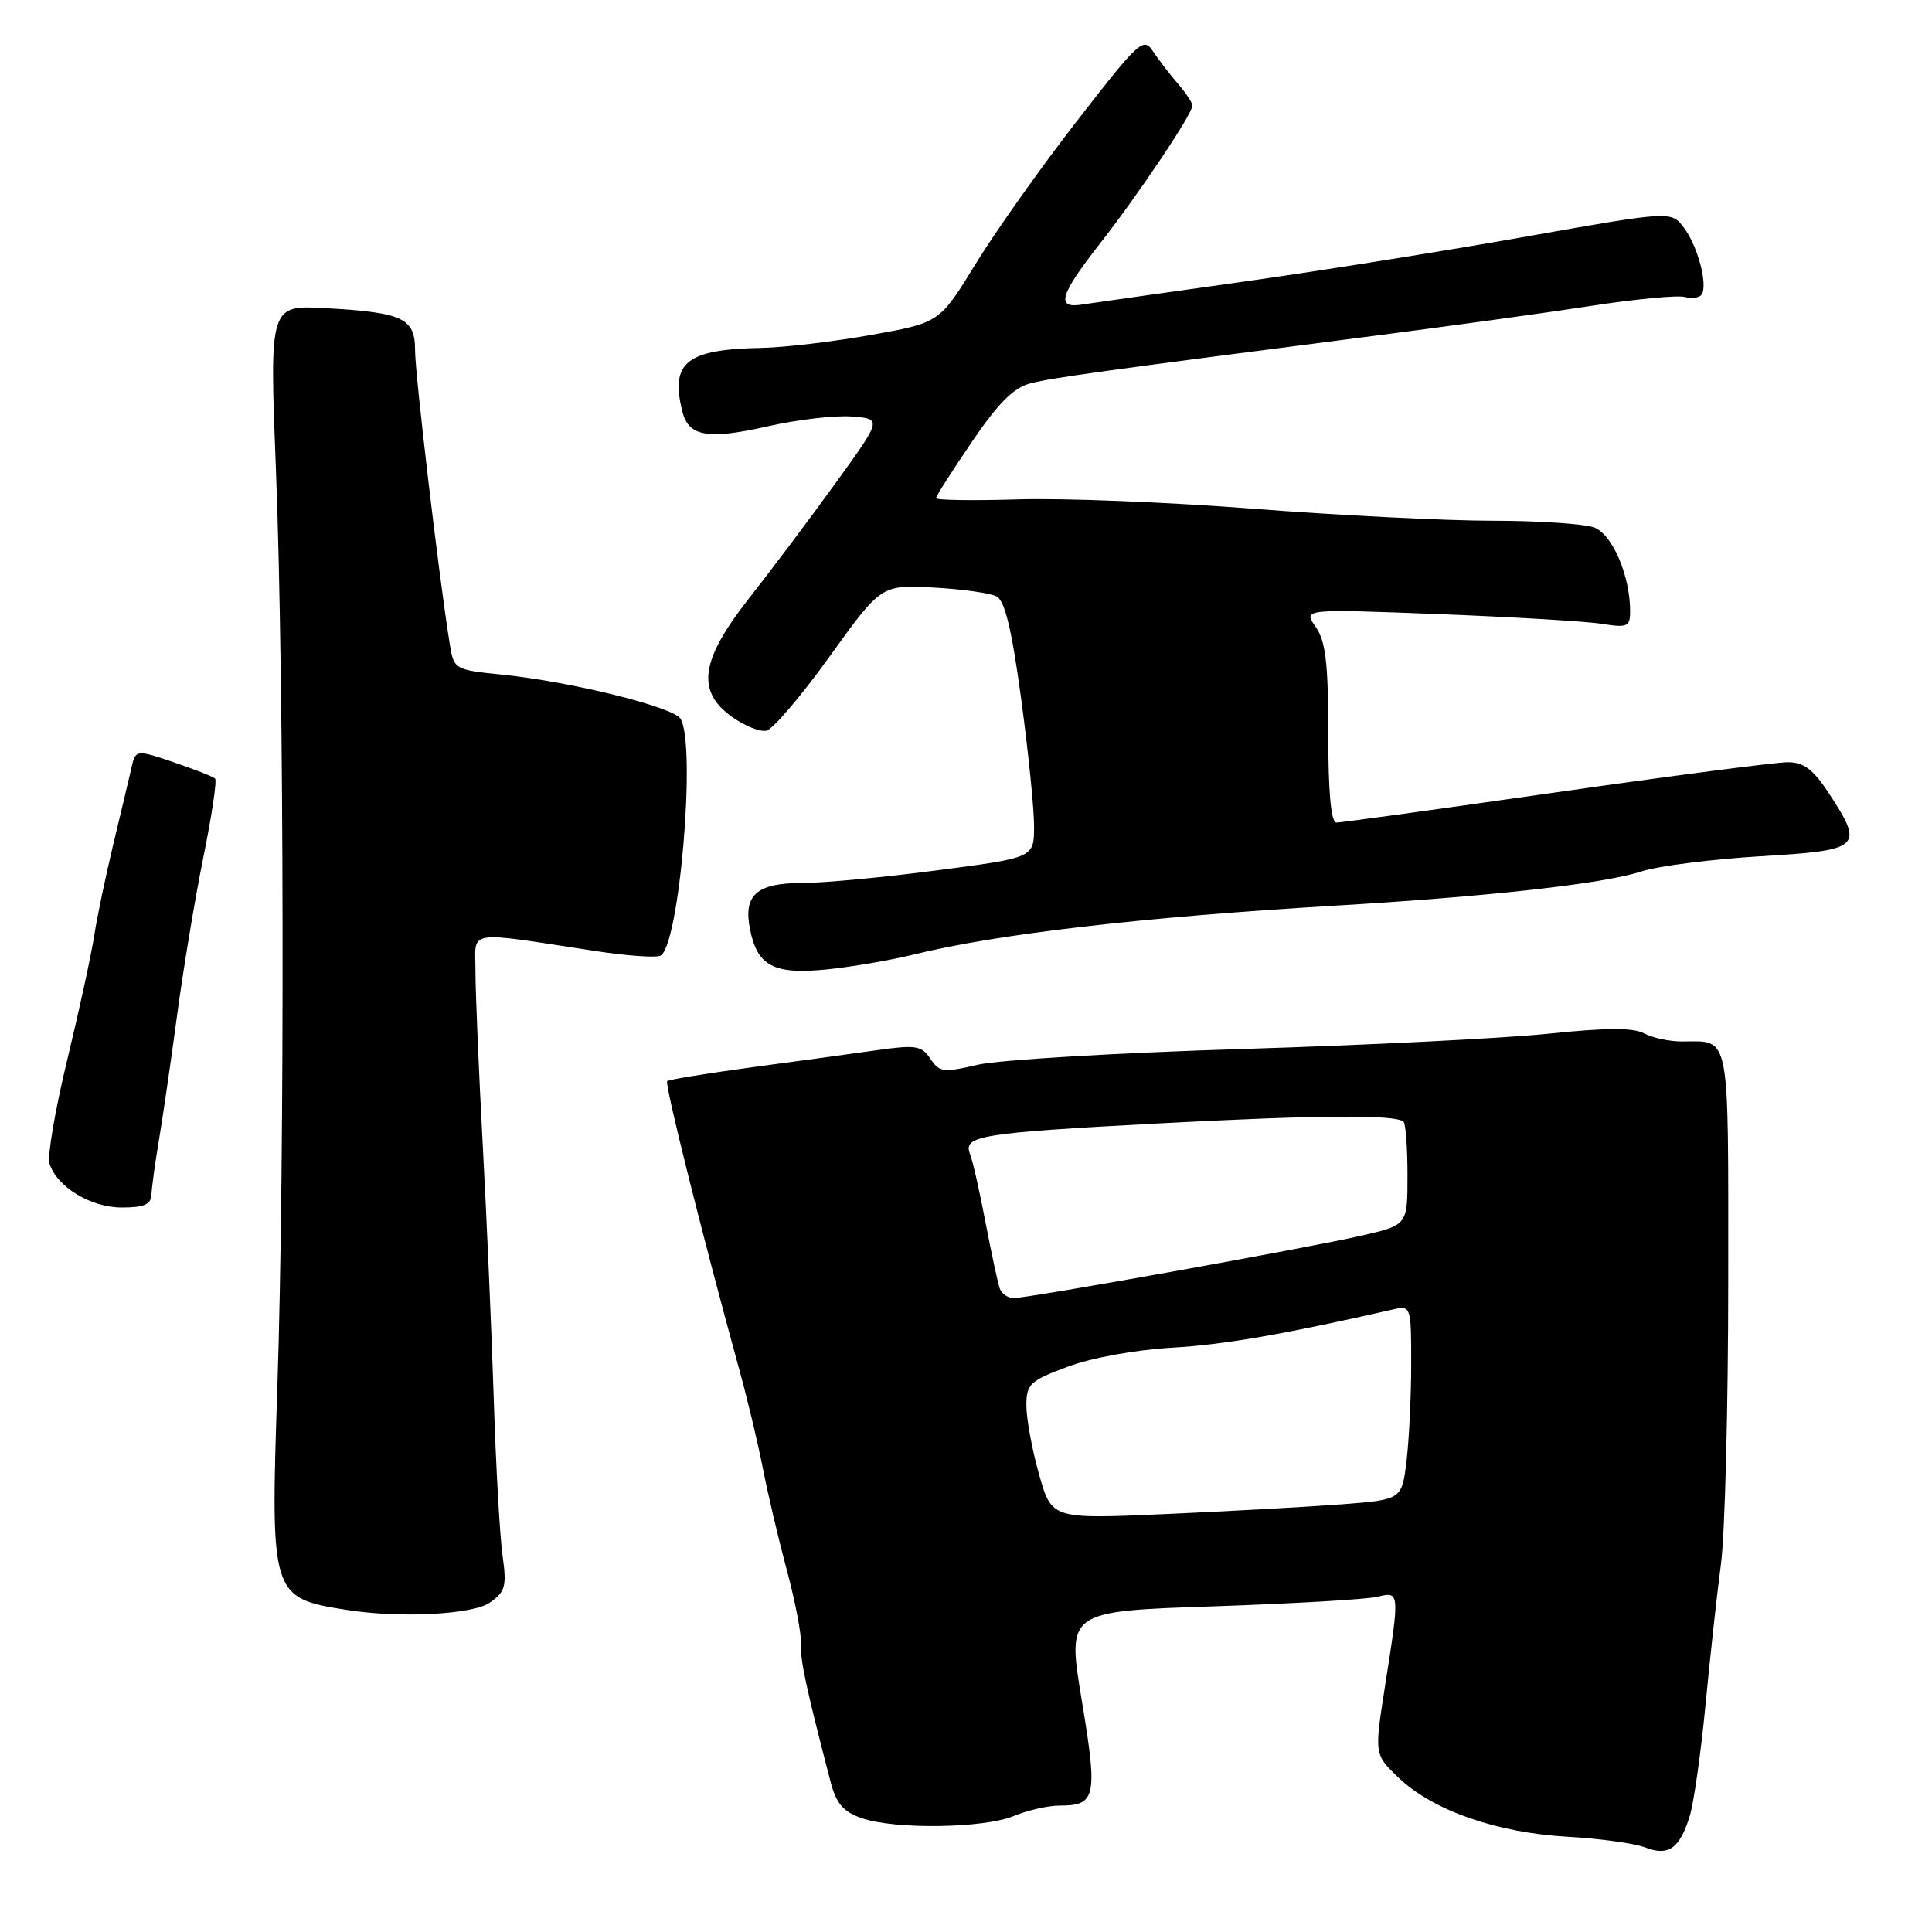<?xml version="1.0" encoding="UTF-8" standalone="no"?>
<!DOCTYPE svg PUBLIC "-//W3C//DTD SVG 1.1//EN" "http://www.w3.org/Graphics/SVG/1.1/DTD/svg11.dtd" >
<svg xmlns="http://www.w3.org/2000/svg" xmlns:xlink="http://www.w3.org/1999/xlink" version="1.1" viewBox="0 0 256 256">
 <g >
 <path fill="currentColor"
d=" M 223.89 240.67 C 224.43 238.93 225.37 232.32 225.98 226.00 C 226.58 219.68 227.51 211.22 228.04 207.21 C 228.57 203.20 229.00 186.26 229.00 169.57 C 229.00 136.22 229.35 138.00 222.85 138.00 C 221.21 138.00 218.97 137.52 217.86 136.93 C 216.43 136.16 212.80 136.17 205.18 136.97 C 199.31 137.58 181.00 138.50 164.50 139.00 C 148.00 139.51 132.27 140.44 129.54 141.09 C 125.00 142.15 124.47 142.08 123.28 140.29 C 122.12 138.55 121.35 138.43 116.24 139.15 C 113.08 139.60 105.61 140.62 99.64 141.42 C 93.67 142.23 88.61 143.05 88.40 143.26 C 88.05 143.62 93.08 163.74 97.83 181.00 C 98.97 185.12 100.43 191.20 101.07 194.50 C 101.71 197.80 103.14 203.88 104.25 208.00 C 105.36 212.12 106.21 216.56 106.14 217.86 C 106.02 219.97 106.79 223.55 110.07 236.16 C 110.81 238.97 111.75 240.07 114.16 240.91 C 118.55 242.44 130.42 242.27 134.36 240.62 C 136.17 239.87 138.88 239.25 140.40 239.25 C 145.23 239.25 145.47 238.12 143.34 225.30 C 141.38 213.50 141.38 213.50 160.72 212.85 C 171.35 212.49 181.17 211.92 182.53 211.58 C 185.48 210.84 185.49 210.93 183.51 223.50 C 182.10 232.50 182.10 232.50 185.39 235.62 C 189.93 239.92 198.36 242.85 207.70 243.38 C 211.99 243.62 216.62 244.26 218.00 244.80 C 221.08 245.99 222.55 244.96 223.89 240.67 Z  M 64.89 212.36 C 66.97 210.91 67.16 210.20 66.59 206.11 C 66.23 203.58 65.71 194.30 65.43 185.50 C 65.15 176.70 64.49 161.43 63.96 151.57 C 63.43 141.71 63.00 131.42 63.00 128.69 C 63.00 123.10 61.42 123.36 78.86 126.01 C 82.90 126.63 86.78 126.92 87.47 126.65 C 89.99 125.68 92.30 98.60 90.16 95.22 C 89.17 93.67 75.68 90.33 66.66 89.41 C 60.13 88.74 60.13 88.74 59.56 85.12 C 58.12 76.10 55.00 49.58 55.00 46.44 C 55.00 42.15 53.44 41.41 43.10 40.83 C 35.70 40.42 35.70 40.42 36.57 62.46 C 37.65 89.82 37.75 154.08 36.75 183.81 C 35.83 211.52 35.89 211.74 46.00 213.33 C 52.99 214.43 62.65 213.94 64.89 212.36 Z  M 20.07 158.25 C 20.11 157.29 20.56 154.03 21.07 151.00 C 21.58 147.97 22.66 140.55 23.47 134.50 C 24.28 128.45 25.84 119.03 26.95 113.57 C 28.06 108.10 28.76 103.42 28.50 103.17 C 28.25 102.91 25.77 101.94 23.00 101.00 C 17.96 99.30 17.96 99.30 17.38 101.90 C 17.05 103.33 15.97 107.88 14.98 112.00 C 13.99 116.12 12.86 121.53 12.48 124.00 C 12.10 126.47 10.49 133.89 8.90 140.47 C 7.31 147.05 6.25 153.23 6.56 154.19 C 7.54 157.28 12.03 160.00 16.13 160.00 C 19.12 160.00 20.02 159.60 20.07 158.25 Z  M 121.00 126.50 C 132.00 123.77 151.31 121.53 176.50 120.03 C 197.22 118.81 212.49 117.11 217.50 115.47 C 219.70 114.75 226.79 113.85 233.25 113.46 C 246.66 112.66 247.05 112.31 242.32 105.09 C 240.25 101.93 239.01 101.00 236.87 101.00 C 235.34 101.00 221.51 102.80 206.12 105.00 C 190.74 107.20 177.67 109.00 177.08 109.00 C 176.37 109.00 176.00 104.97 176.00 97.22 C 176.00 87.84 175.66 84.96 174.33 83.06 C 172.66 80.68 172.66 80.68 190.58 81.37 C 200.44 81.75 210.19 82.33 212.25 82.66 C 215.65 83.20 216.00 83.05 216.00 80.99 C 216.00 76.28 213.66 70.82 211.25 69.90 C 209.94 69.41 203.88 69.00 197.78 69.00 C 191.68 69.00 177.46 68.29 166.18 67.42 C 154.91 66.54 140.80 65.98 134.84 66.17 C 128.88 66.35 124.01 66.28 124.03 66.00 C 124.04 65.72 126.18 62.37 128.78 58.55 C 132.24 53.44 134.30 51.38 136.50 50.81 C 139.45 50.05 145.36 49.23 182.00 44.51 C 192.18 43.20 205.22 41.40 210.98 40.51 C 216.75 39.62 222.26 39.10 223.23 39.35 C 224.20 39.60 225.22 39.45 225.49 39.01 C 226.31 37.68 224.95 32.59 223.14 30.19 C 221.45 27.94 221.45 27.94 201.97 31.39 C 191.26 33.29 174.18 36.01 164.00 37.43 C 153.82 38.86 144.49 40.18 143.25 40.37 C 139.91 40.89 140.47 39.03 145.64 32.42 C 150.73 25.94 158.00 15.10 158.00 14.00 C 158.00 13.62 157.14 12.31 156.09 11.10 C 155.03 9.89 153.56 7.97 152.80 6.83 C 151.51 4.88 150.99 5.35 142.73 15.99 C 137.94 22.16 131.88 30.71 129.26 34.99 C 124.50 42.76 124.50 42.76 115.44 44.38 C 110.46 45.27 103.94 46.04 100.94 46.10 C 90.93 46.28 88.78 48.01 90.42 54.54 C 91.25 57.86 93.82 58.29 101.82 56.47 C 105.68 55.60 110.65 55.02 112.86 55.19 C 116.88 55.50 116.88 55.50 110.69 64.05 C 107.29 68.76 102.14 75.61 99.25 79.28 C 92.81 87.47 92.22 91.60 97.01 95.00 C 98.66 96.18 100.70 97.00 101.55 96.82 C 102.40 96.64 106.17 92.22 109.92 87.00 C 116.76 77.50 116.76 77.50 123.63 77.85 C 127.41 78.05 131.20 78.58 132.05 79.03 C 133.16 79.62 134.07 83.43 135.32 92.68 C 136.27 99.73 137.04 107.33 137.02 109.57 C 137.00 113.65 137.00 113.65 124.20 115.32 C 117.16 116.25 109.11 117.00 106.32 117.00 C 100.26 117.00 98.47 118.58 99.38 123.14 C 100.35 128.01 102.53 129.15 109.50 128.46 C 112.80 128.13 117.97 127.24 121.00 126.50 Z  M 137.67 195.33 C 136.75 192.05 136.00 187.97 136.00 186.26 C 136.00 183.40 136.45 182.97 141.46 181.10 C 144.61 179.92 150.43 178.86 155.23 178.58 C 162.20 178.18 170.02 176.83 184.75 173.47 C 186.93 172.98 187.00 173.19 186.99 180.73 C 186.99 185.00 186.71 190.80 186.37 193.61 C 185.75 198.72 185.75 198.72 177.63 199.34 C 173.16 199.68 162.72 200.25 154.42 200.62 C 139.35 201.29 139.35 201.29 137.67 195.33 Z  M 132.48 170.75 C 132.23 170.06 131.38 166.12 130.59 162.00 C 129.81 157.88 128.88 153.77 128.52 152.88 C 127.58 150.49 129.96 150.11 153.50 148.86 C 174.53 147.74 185.00 147.67 185.98 148.64 C 186.27 148.93 186.50 152.13 186.50 155.74 C 186.50 162.32 186.50 162.32 180.50 163.71 C 173.41 165.34 136.34 172.00 134.33 172.00 C 133.56 172.00 132.73 171.44 132.48 170.75 Z "/>
</g>
</svg>